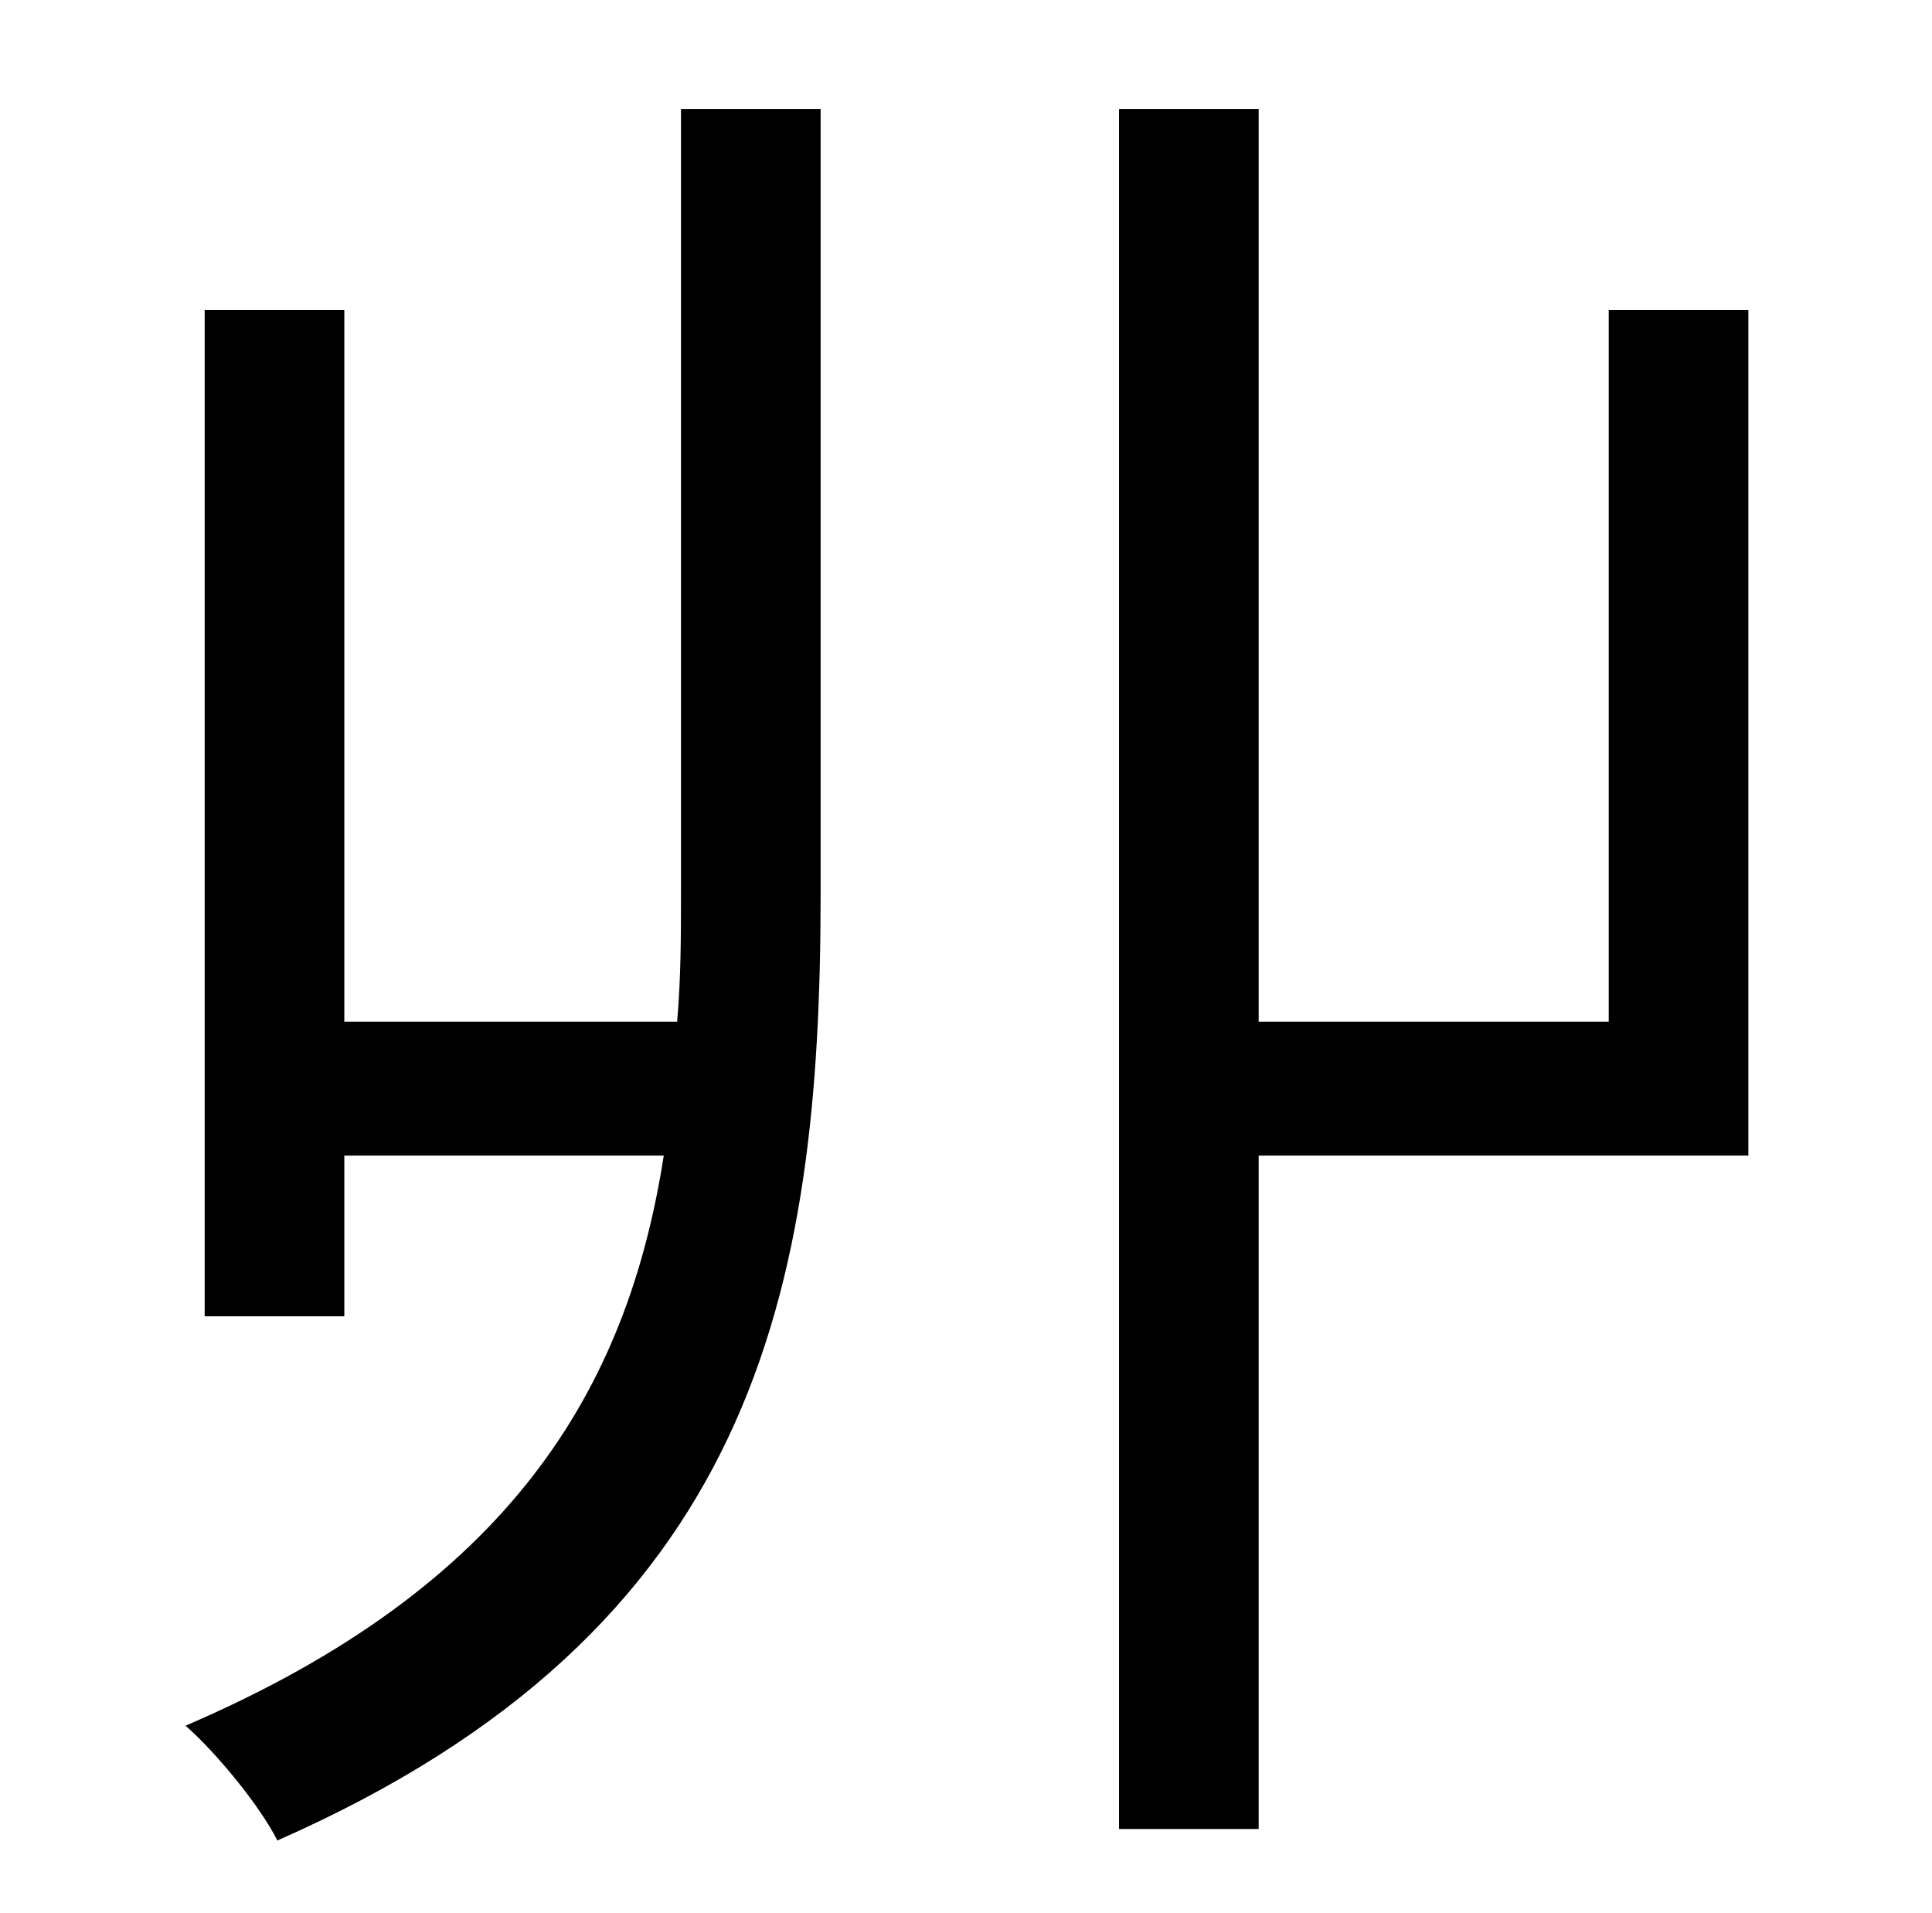 <?xml version="1.0" standalone="no"?>
<!DOCTYPE svg PUBLIC "-//W3C//DTD SVG 1.1//EN" "http://www.w3.org/Graphics/SVG/1.1/DTD/svg11.dtd" >
<svg xmlns="http://www.w3.org/2000/svg" xmlns:xlink="http://www.w3.org/1999/xlink" version="1.1" viewBox="-10 0 1010 1000">
   <path fill="currentColor"
d="M346 466v-409h73v410c0 208 -34 385 -284 495c-9 -18 -32 -46 -48 -60c170 -73 231 -176 250 -298h-167v84h-73v-526h73v372h174c2 -23 2 -45 2 -68zM831 162h73v442h-256v352h-73v-899h73v477h183v-372z" />
</svg>
